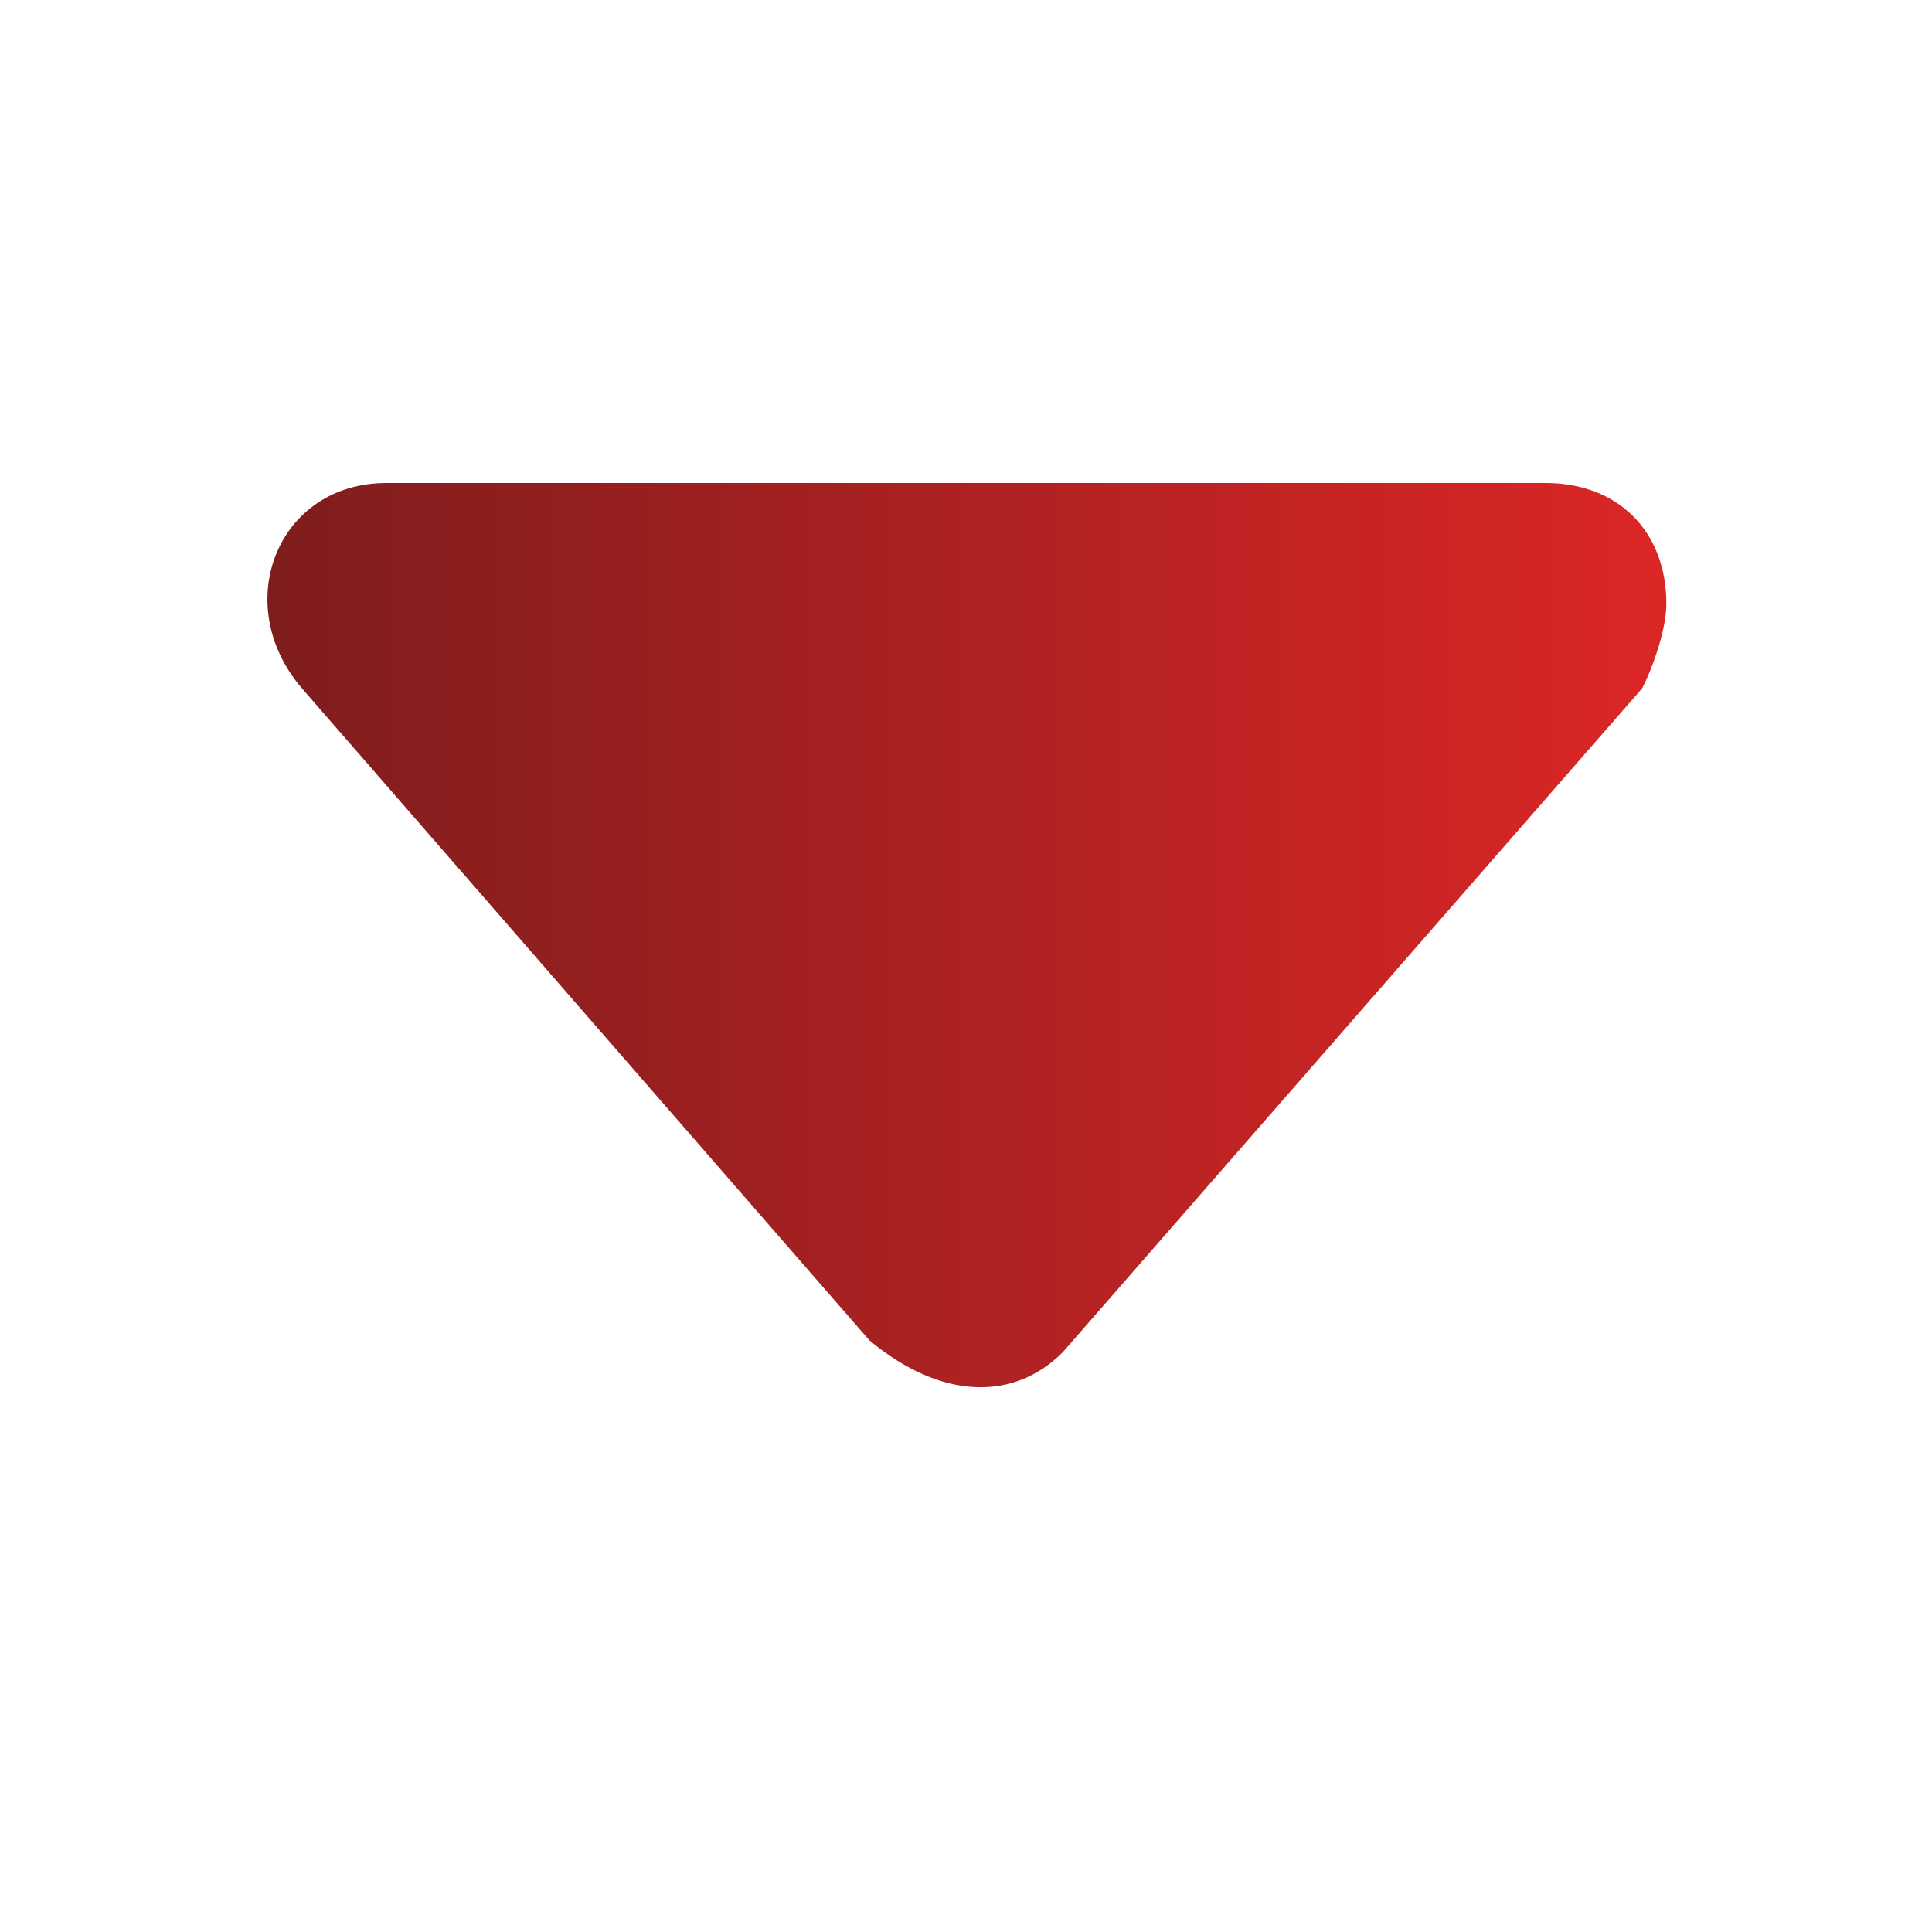 <?xml version="1.0" encoding="utf-8"?>
<!-- Generator: Adobe Illustrator 24.3.0, SVG Export Plug-In . SVG Version: 6.00 Build 0)  -->
<svg version="1.1" id="Capa_1" xmlns="http://www.w3.org/2000/svg" xmlns:xlink="http://www.w3.org/1999/xlink" x="0px" y="0px"
	 viewBox="0 0 16 16" style="enable-background:new 0 0 16 16;" xml:space="preserve">
<style type="text/css">
	.st0{fill:url(#SVGID_1_);}
</style>
<linearGradient id="SVGID_1_" gradientUnits="userSpaceOnUse" x1="2.202" y1="7.74" x2="13.797" y2="7.74">
	<stop  offset="0" style="stop-color:#7F1D1D"/>
	<stop  offset="1" style="stop-color:#DC2626"/>
</linearGradient>
<path class="st0" d="M7.2,11.1L2.5,5.7C1.9,5,2.3,4,3.2,4h9.6c0.6,0,1,0.4,1,1c0,0.2-0.1,0.5-0.2,0.7l-4.8,5.5
	C8.4,11.6,7.8,11.6,7.2,11.1C7.3,11.2,7.3,11.2,7.2,11.1L7.2,11.1z"/>
</svg>
